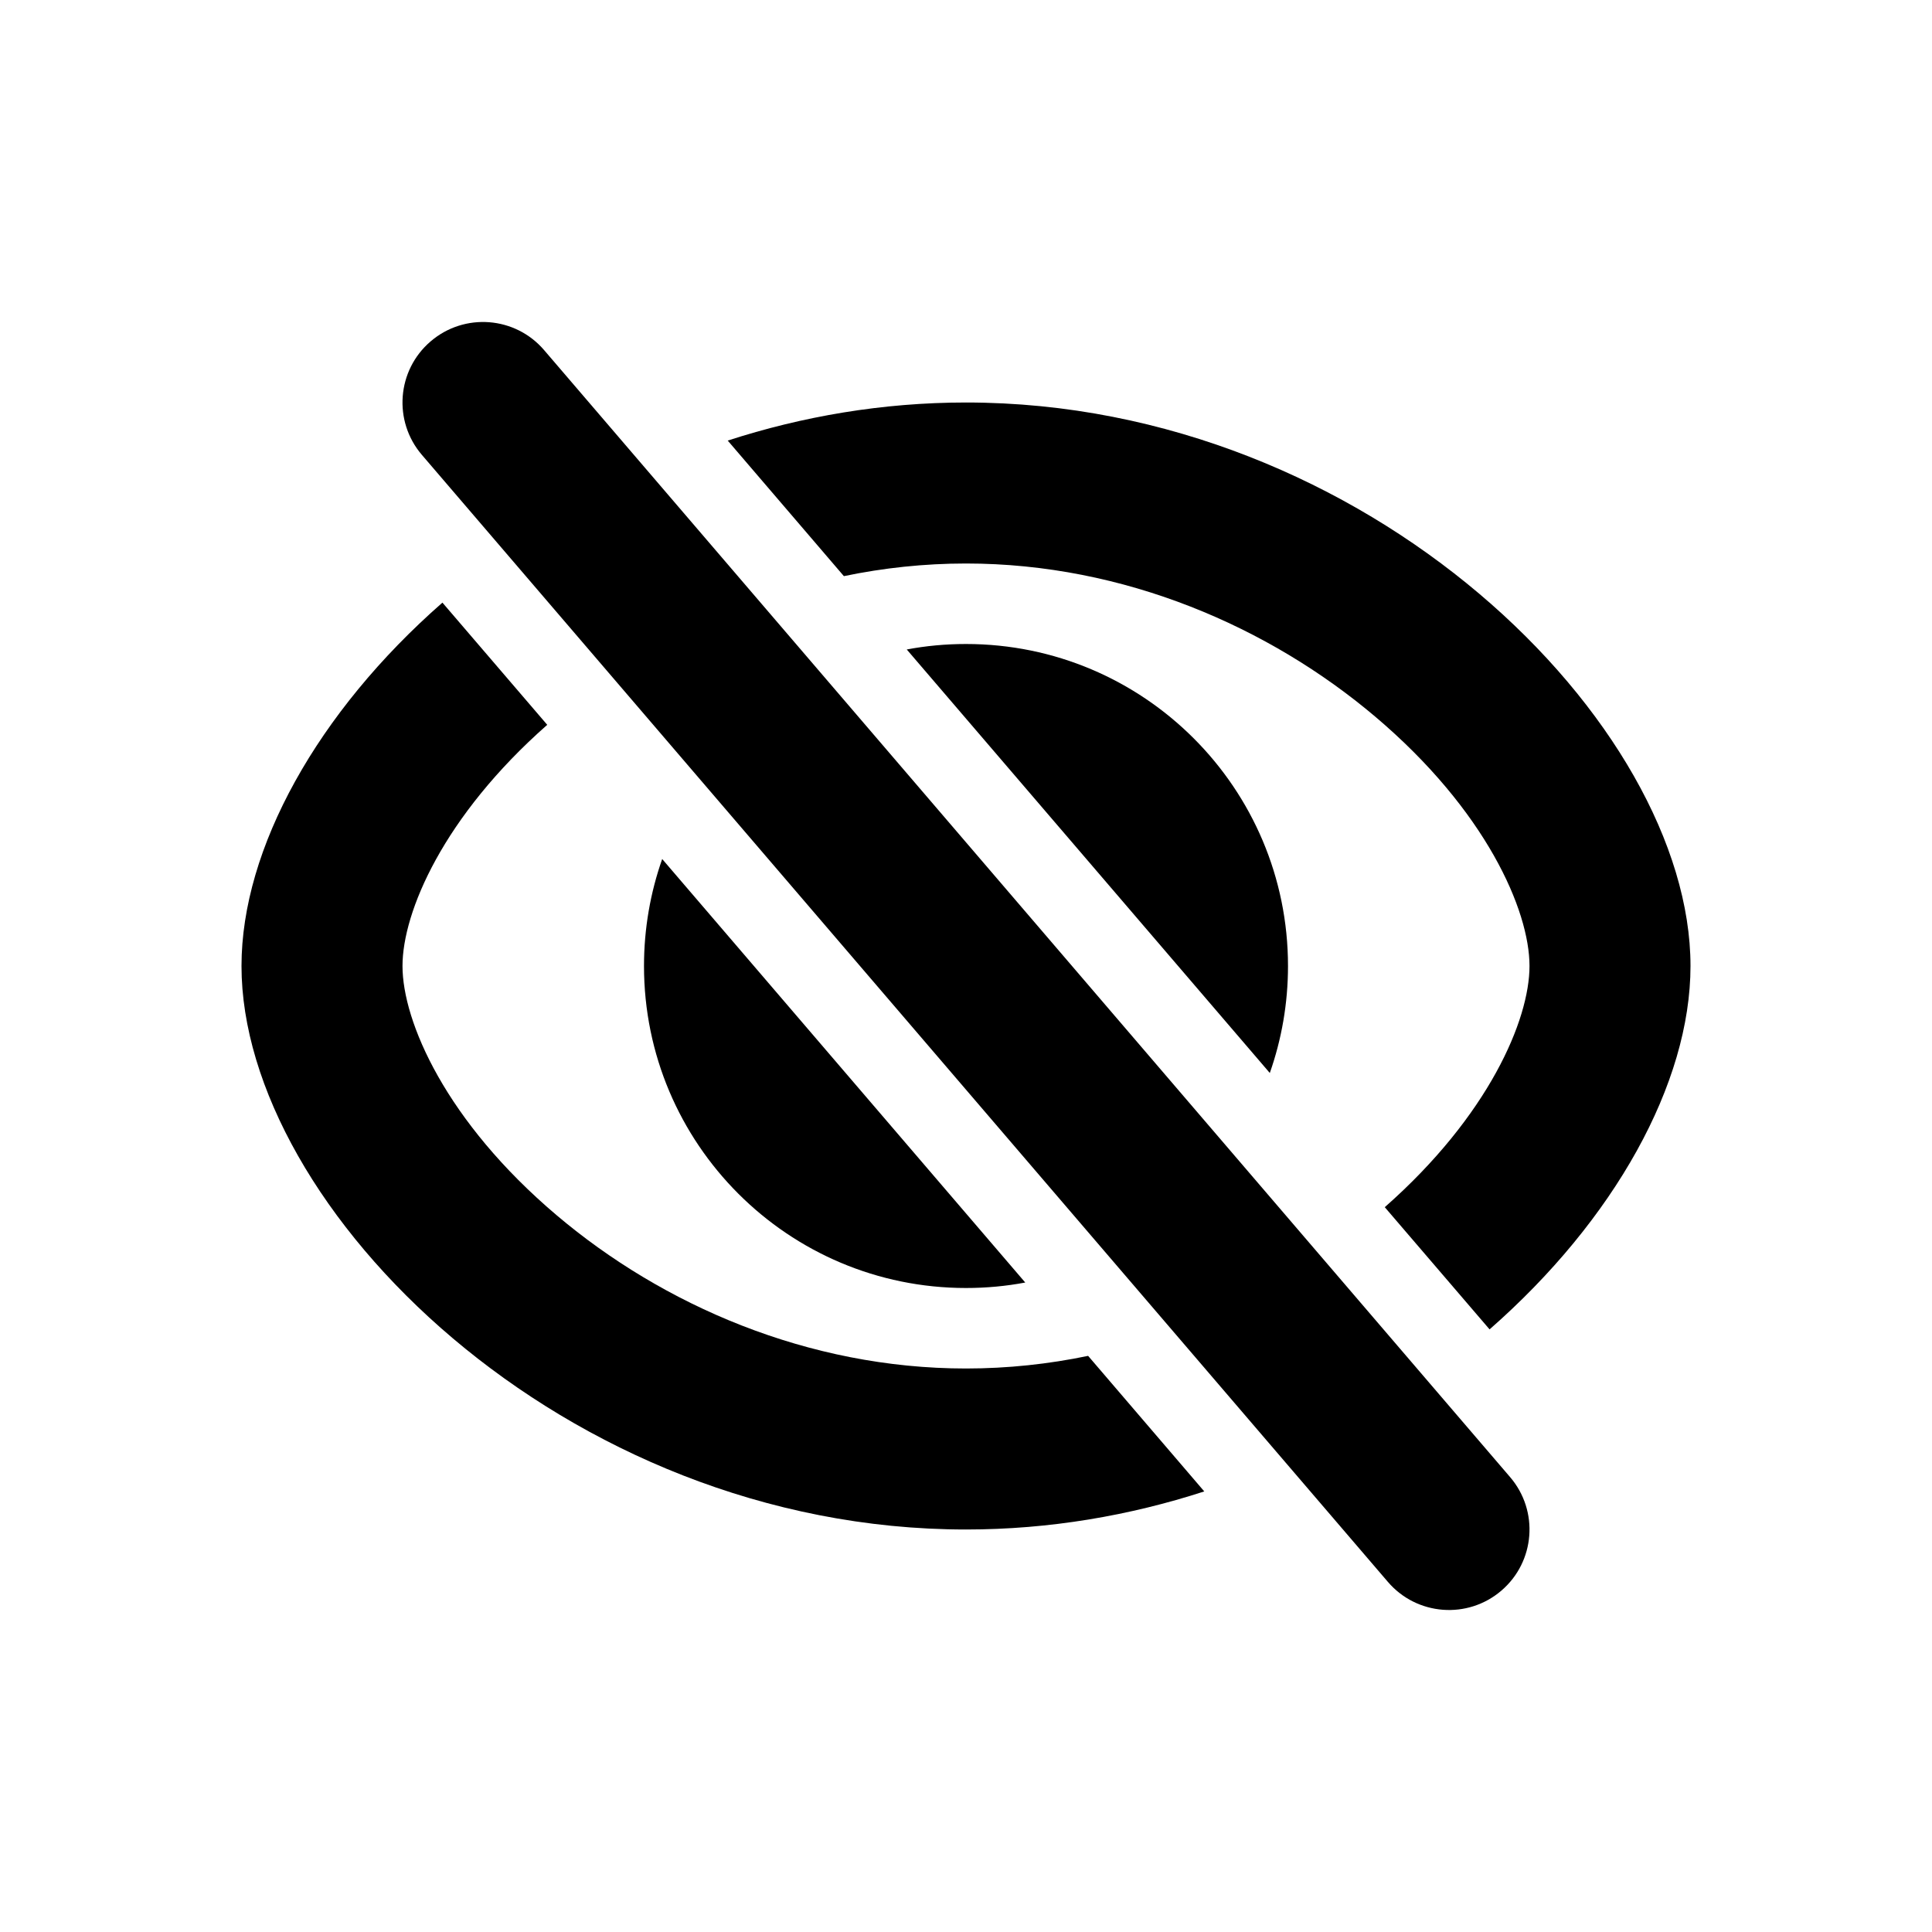 <svg width="24" height="24" viewBox="0 0 24 24" fill="none" xmlns="http://www.w3.org/2000/svg">
<path d="M5.349 4.241C4.93 4.6 4.881 5.231 5.241 5.651L17.241 19.651C17.6 20.07 18.232 20.119 18.651 19.759C19.07 19.4 19.119 18.769 18.759 18.349L6.759 4.349C6.4 3.93 5.769 3.881 5.349 4.241Z" fill="black"/>
<path d="M9.04 5.473C9.965 5.173 10.961 5 12 5C17 5 21 9 21 12C21 13.46 20.053 15.157 18.504 16.514L17.202 14.996C18.492 13.86 19 12.67 19 12C19 11.31 18.461 10.068 17.083 8.902C15.77 7.791 13.967 7 12 7C11.481 7 10.973 7.055 10.483 7.157L9.04 5.473Z" fill="black"/>
<path d="M13.517 16.843C13.027 16.945 12.519 17 12 17C10.033 17 8.23 16.209 6.917 15.098C5.539 13.932 5 12.69 5 12C5 11.33 5.508 10.14 6.798 9.004L5.496 7.486C3.947 8.843 3 10.54 3 12C3 15 7 19 12 19C13.039 19 14.035 18.827 14.96 18.527L13.517 16.843Z" fill="black"/>
<path d="M12 8C11.748 8 11.502 8.023 11.264 8.068L15.774 13.329C15.92 12.914 16 12.466 16 12C16 9.791 14.209 8 12 8Z" fill="black"/>
<path d="M12.736 15.932C12.498 15.977 12.252 16 12 16C9.791 16 8 14.209 8 12C8 11.534 8.08 11.086 8.226 10.671L12.736 15.932Z" fill="black"/>
</svg>
